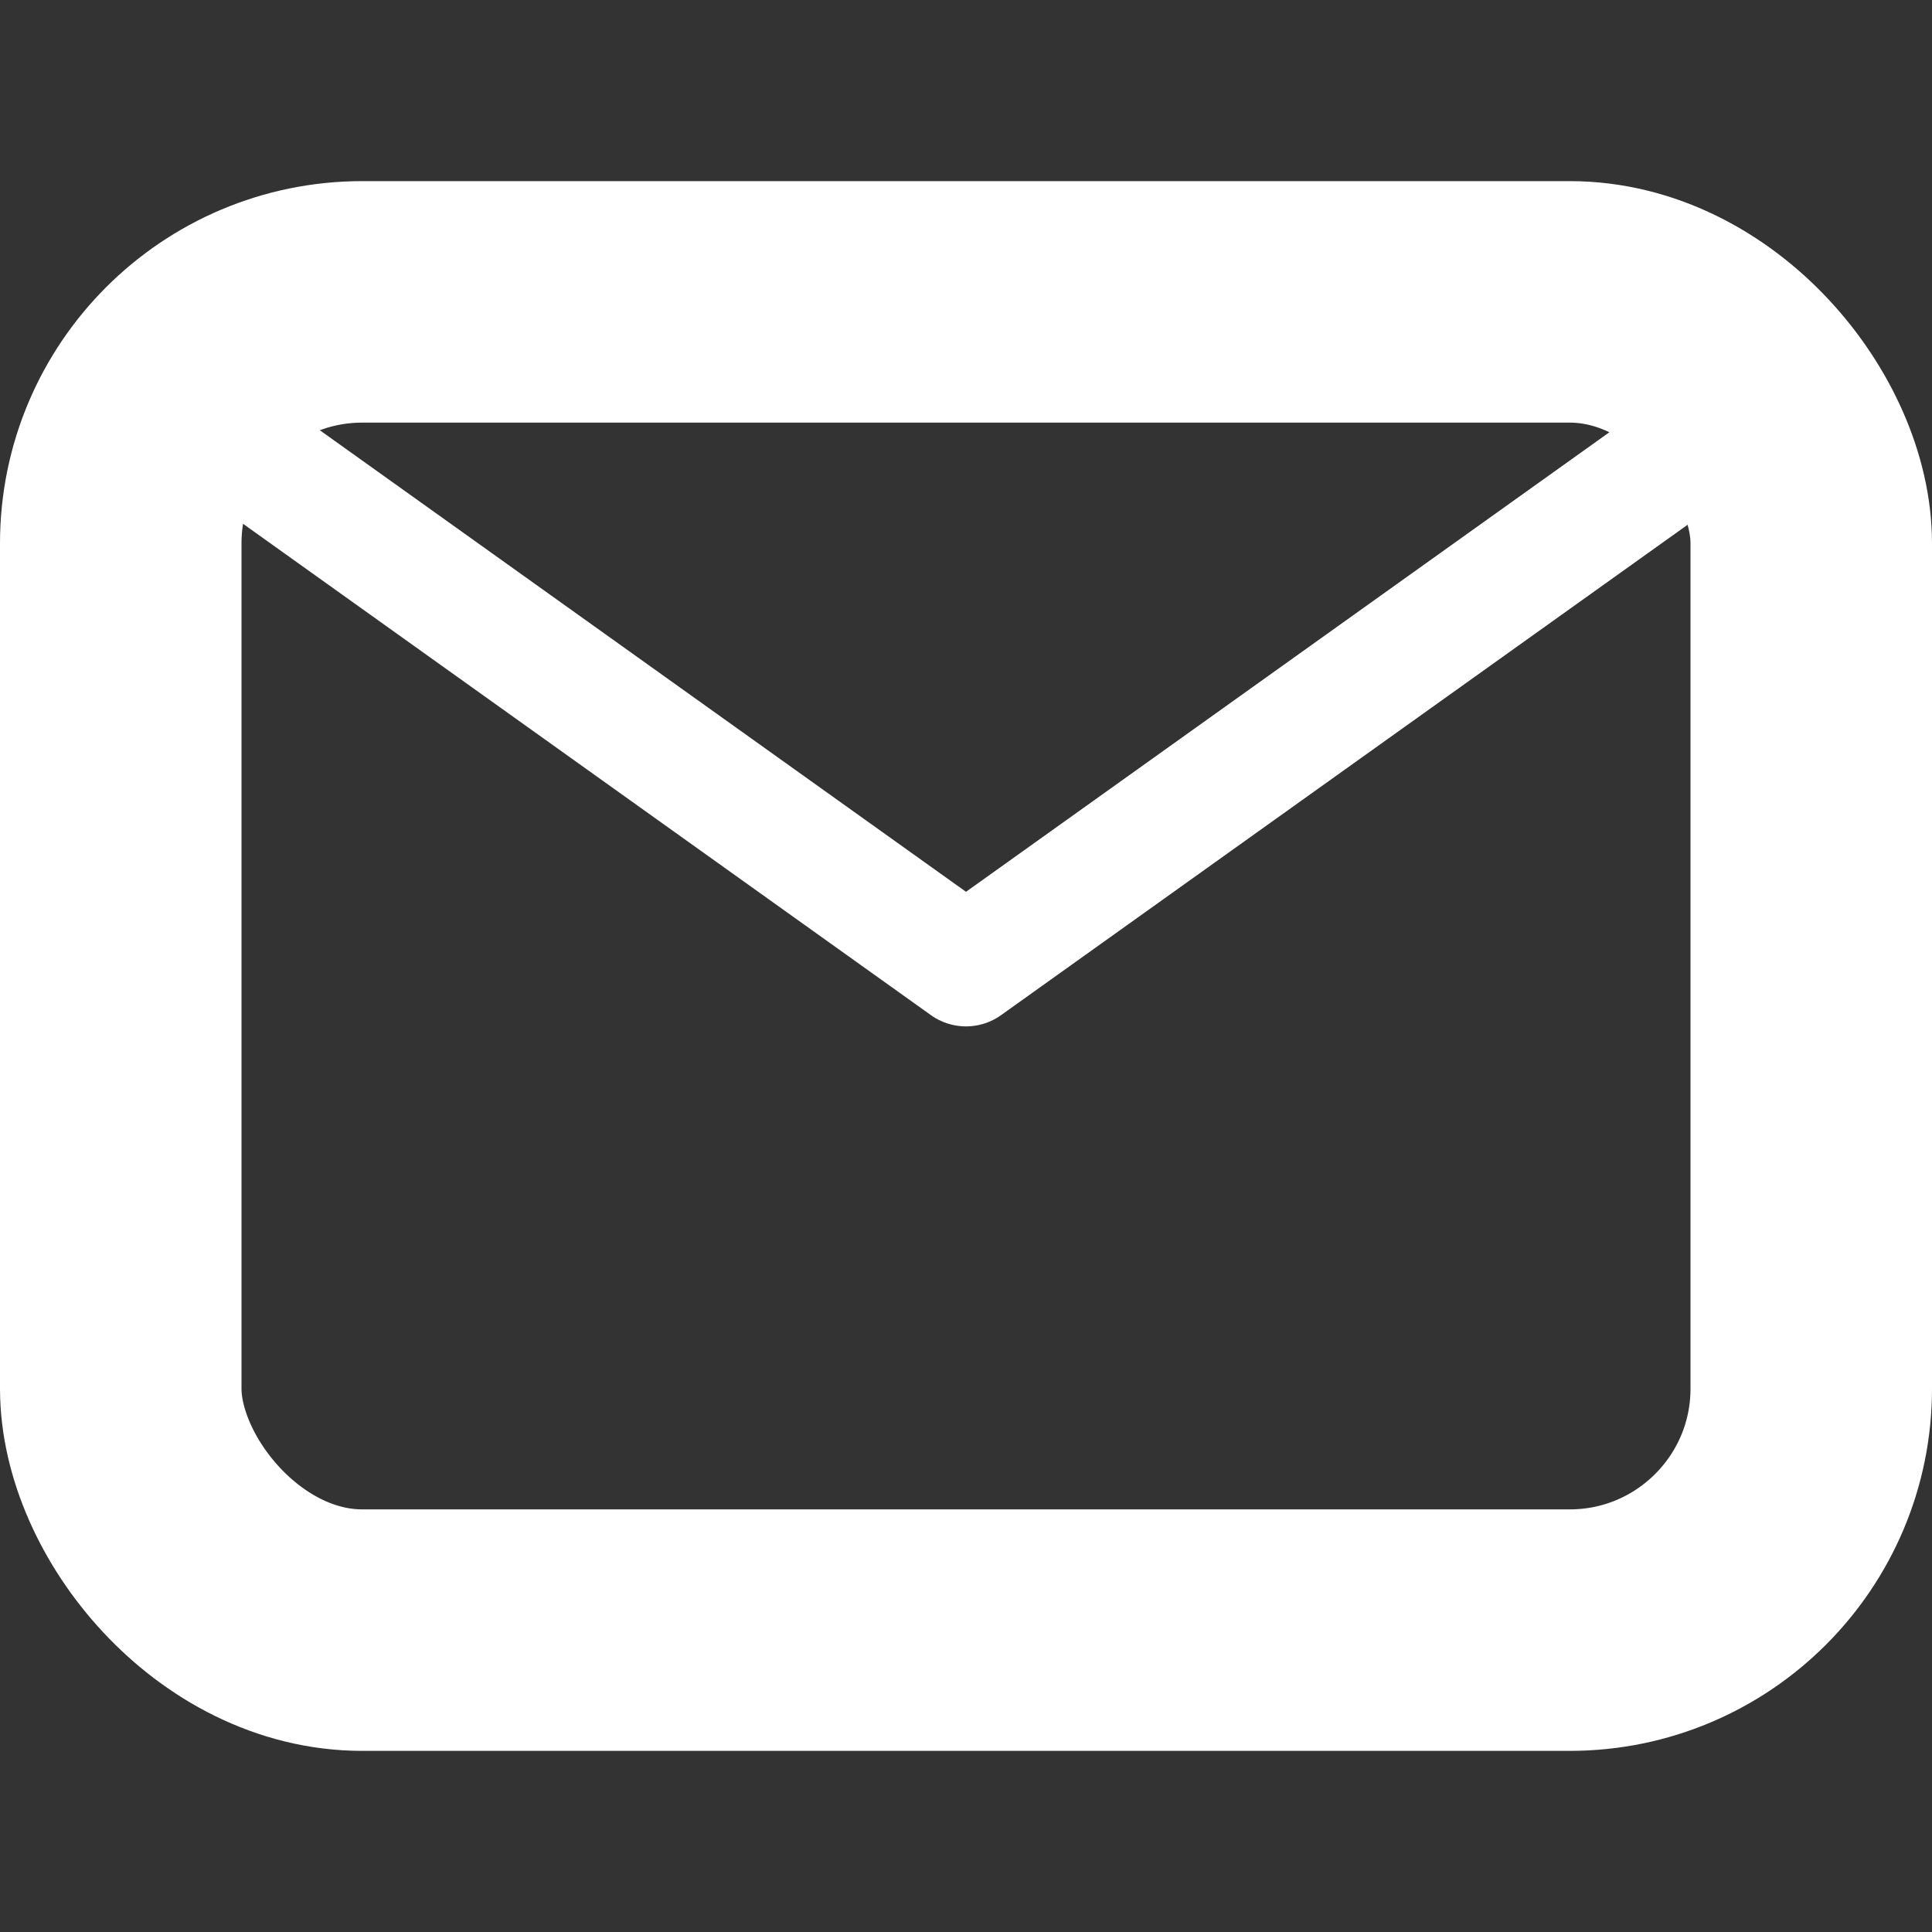 <?xml version="1.0" encoding="UTF-8" ?>
<svg xmlns="http://www.w3.org/2000/svg" width="16" height="16">
  <rect width="100%" height="100%" fill="#333333" stroke="none"/>
  <g stroke="white">
    <rect
      x="1"
      y="2.5"
      width="14"
      height="11"
      ry="2"
      rx="2"
      fill="none"
      stroke-width="2"
    />
    <path
      d="m 1,3 7,5 7,-5"
      fill="none"
      stroke-width="1"
      stroke-linejoin="round"
    /> 
  </g>
</svg>

